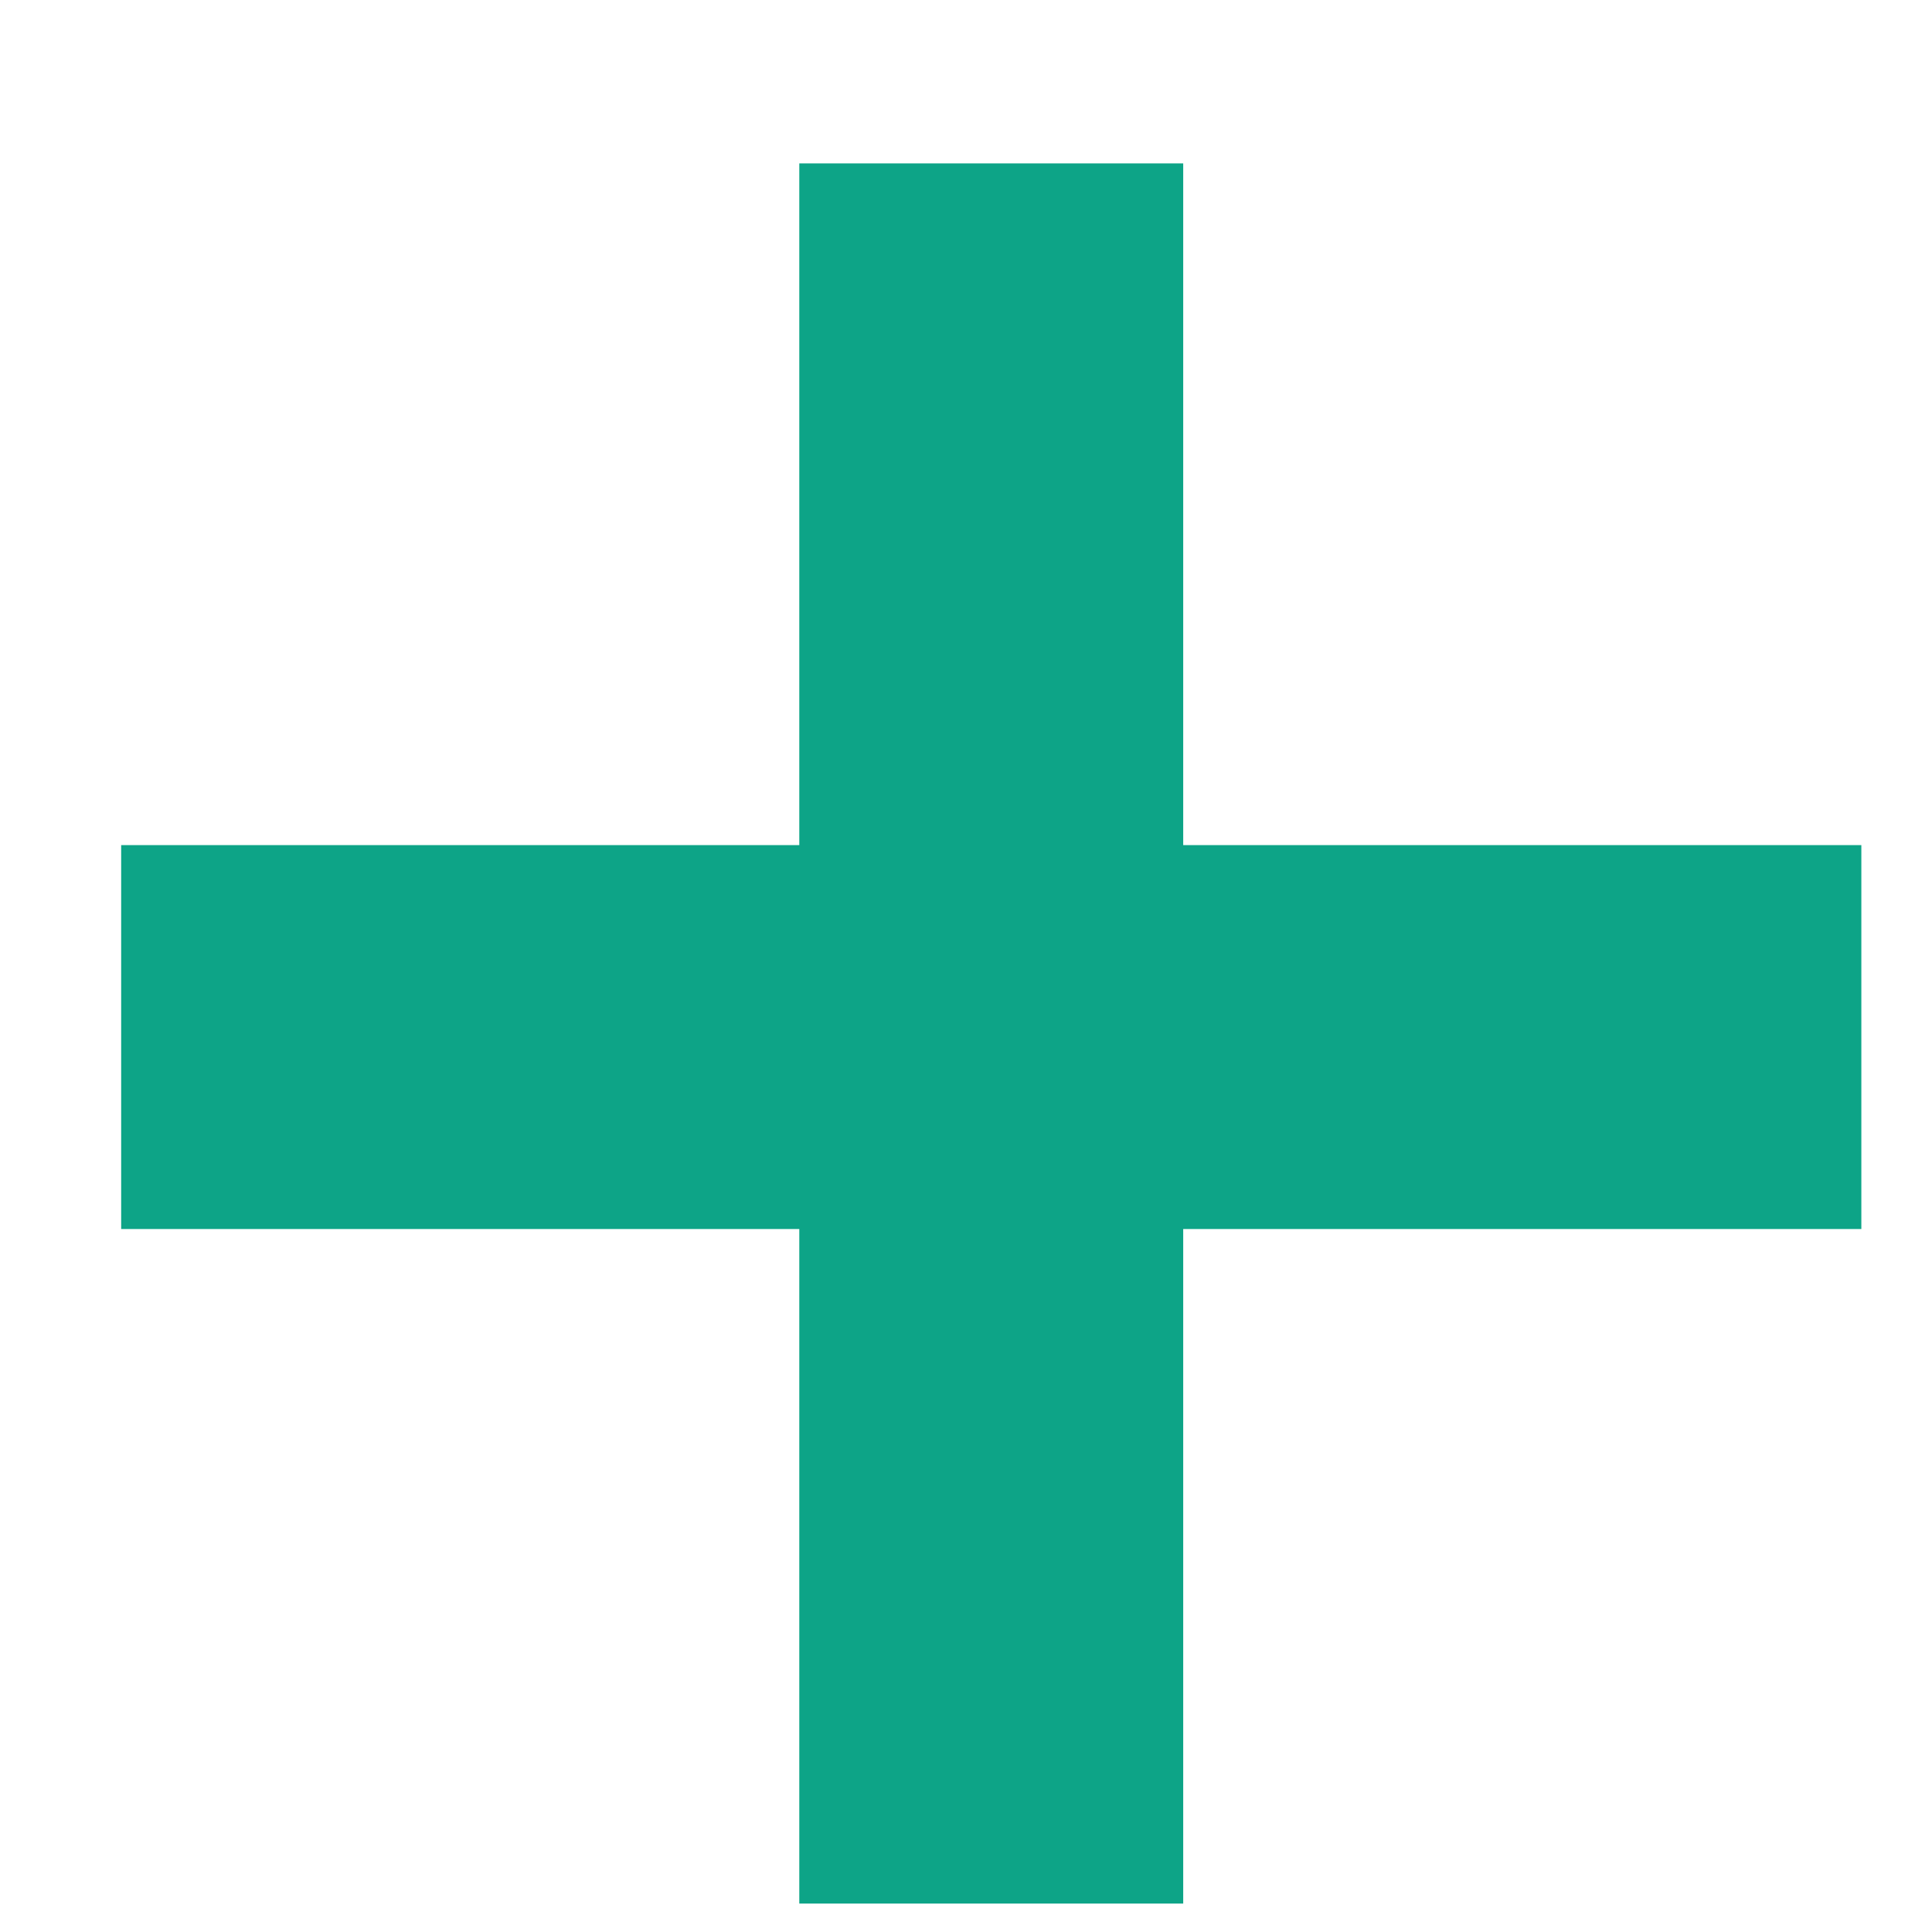 <svg width="7" height="7" viewBox="0 0 7 7" fill="none" xmlns="http://www.w3.org/2000/svg">
<path d="M4.287 3.062H6.744V4.453H4.287V6.897H2.896V4.453H0.439V3.062H2.896V0.592H4.287V3.062Z" fill="#0DA487"/>
</svg>
